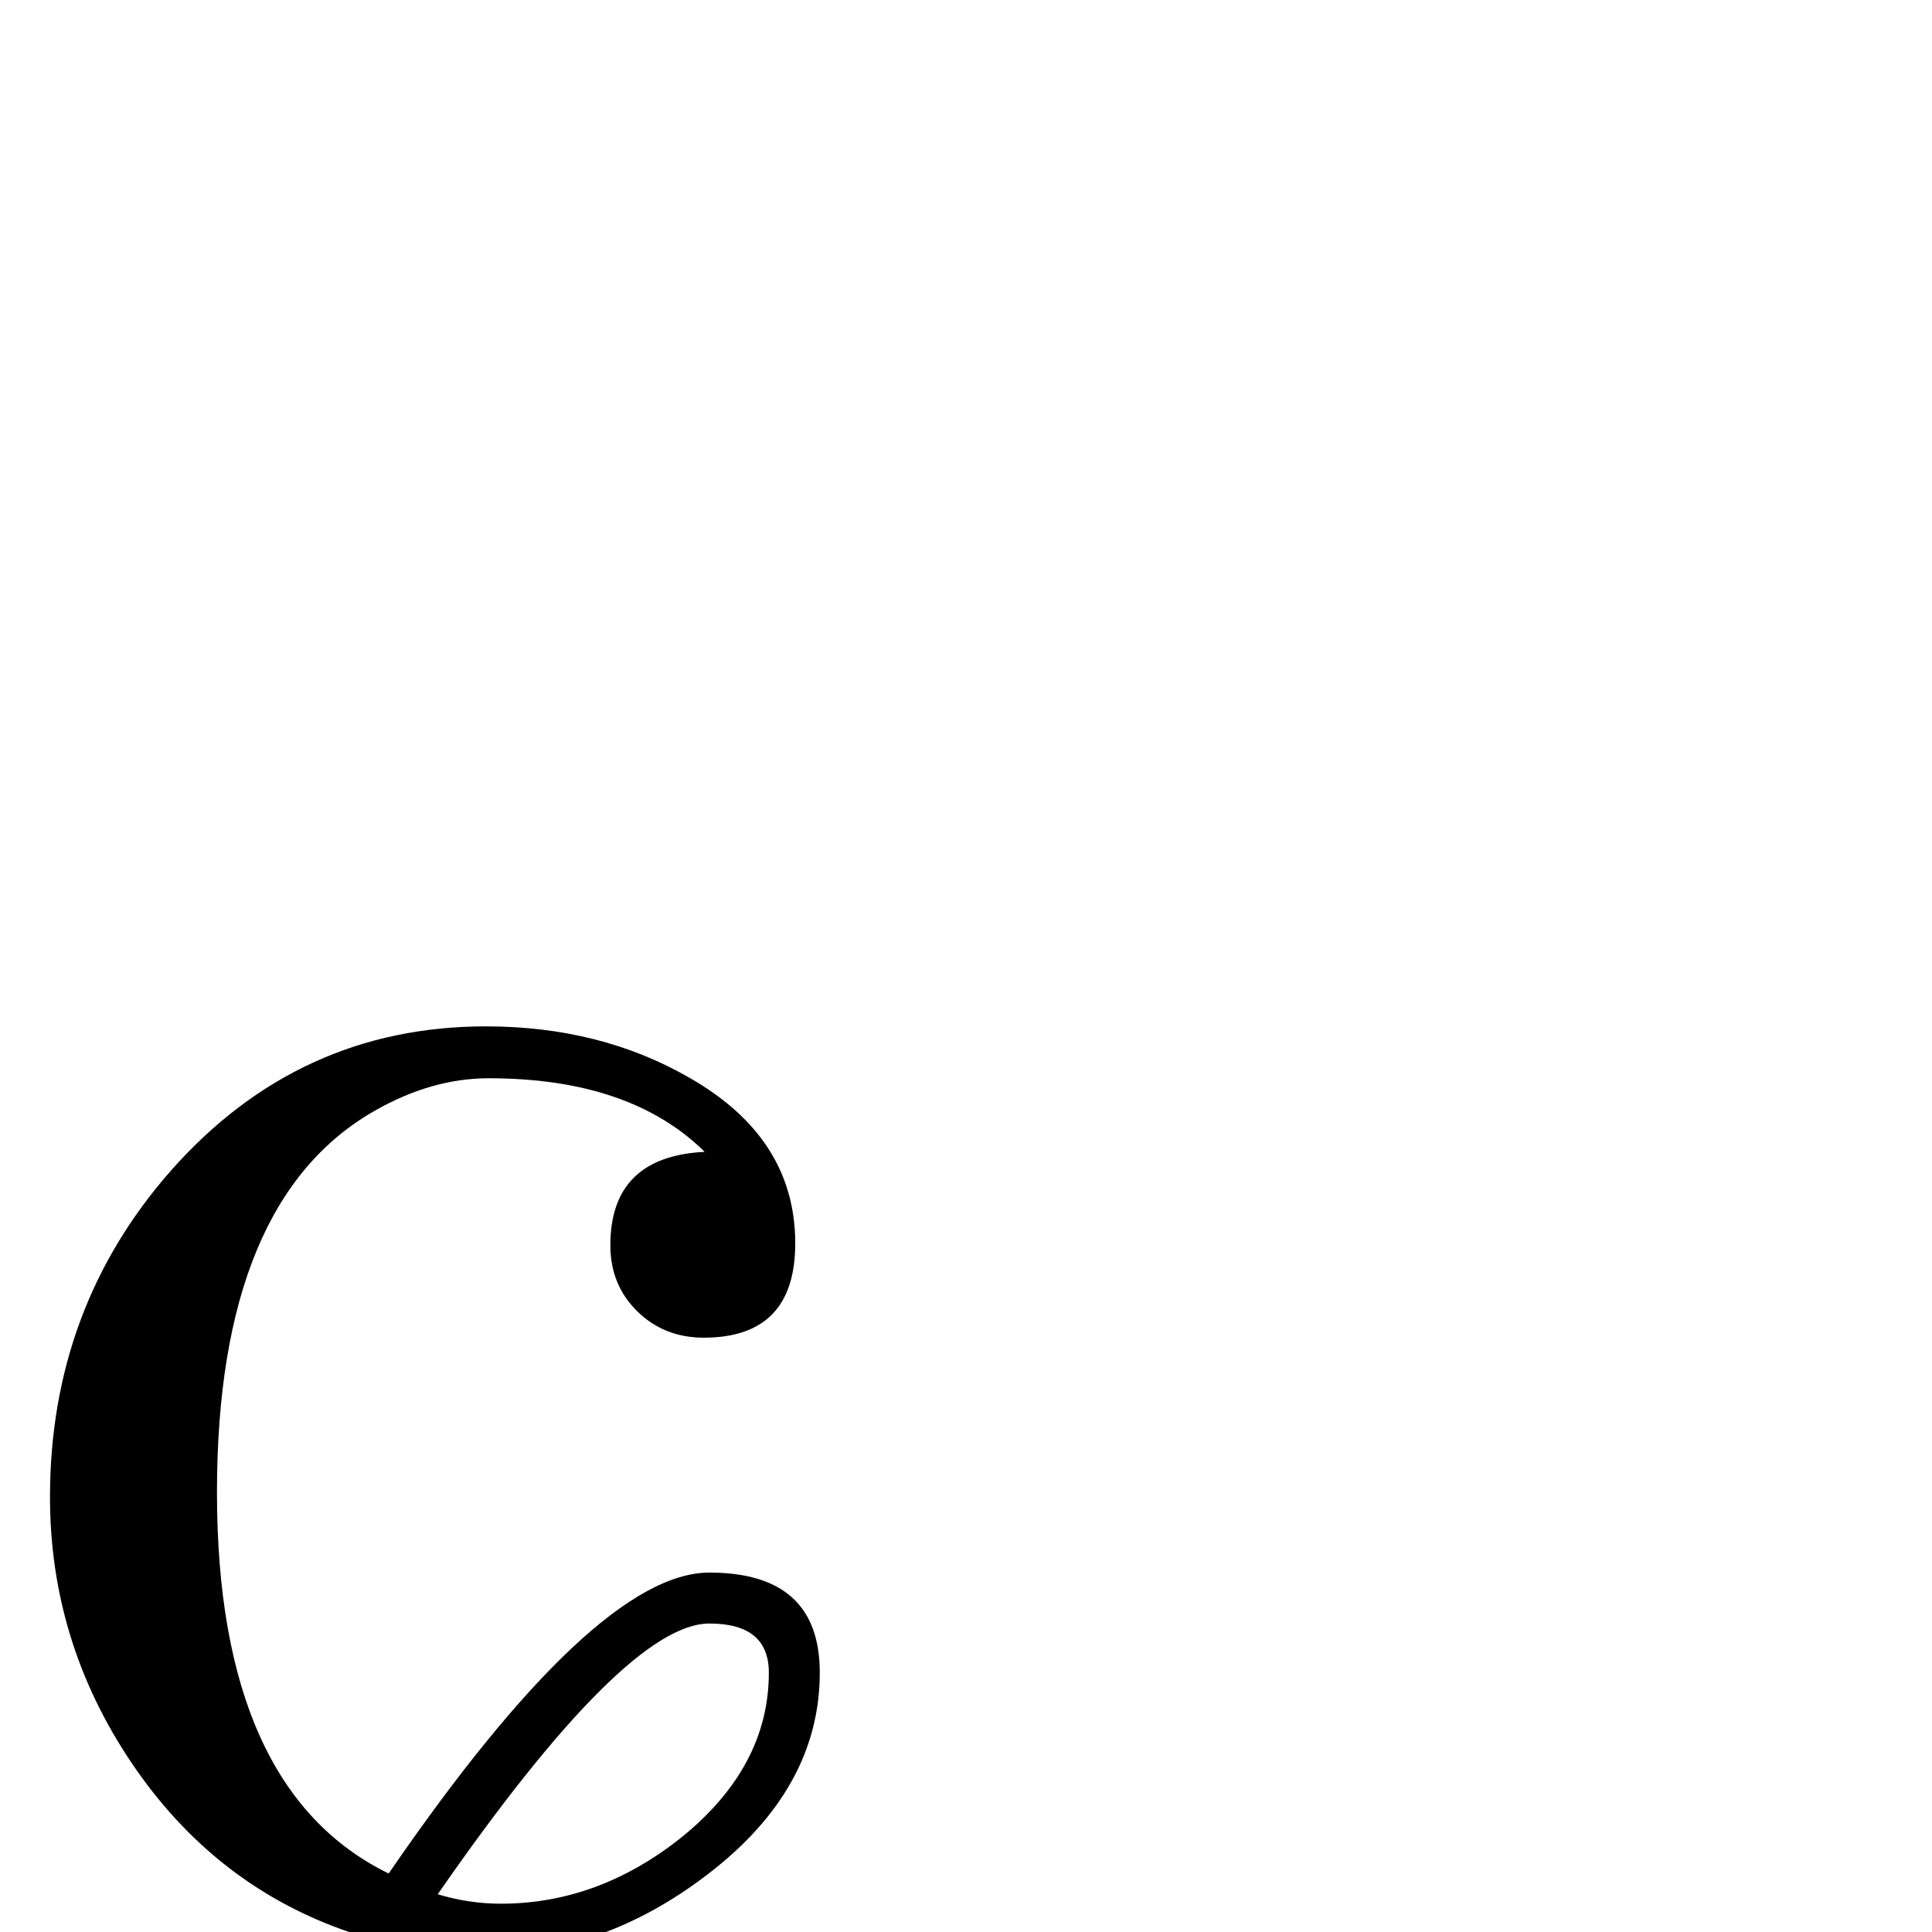 <?xml version="1.0" standalone="no"?>
<!DOCTYPE svg PUBLIC "-//W3C//DTD SVG 1.1//EN" "http://www.w3.org/Graphics/SVG/1.1/DTD/svg11.dtd" >
<svg viewBox="0 -442 2048 2048">
  <g transform="matrix(1 0 0 -1 0 1606)">
   <path fill="currentColor"
d="M869 275q0 -123 -119 -214q-111 -85 -238 -85q-45 0 -86 8q-74 -114 -132 -234l-50 25q52 106 126 225q-143 49 -231 180q-86 128 -86 281q0 201 129 347q135 152 333 152q121 0 215 -54q113 -64 113 -176q0 -100 -97 -100q-42 0 -70.5 28t-28.5 70q0 94 100 99
q-79 78 -229 78q-60 0 -120 -34q-168 -95 -168 -405q0 -315 182 -404q219 319 340 319q117 0 117 -106zM815 275q0 52 -63 52q-89 0 -288 -287q33 -10 67 -10q103 0 191 70q93 75 93 175z" />
  </g>

</svg>
